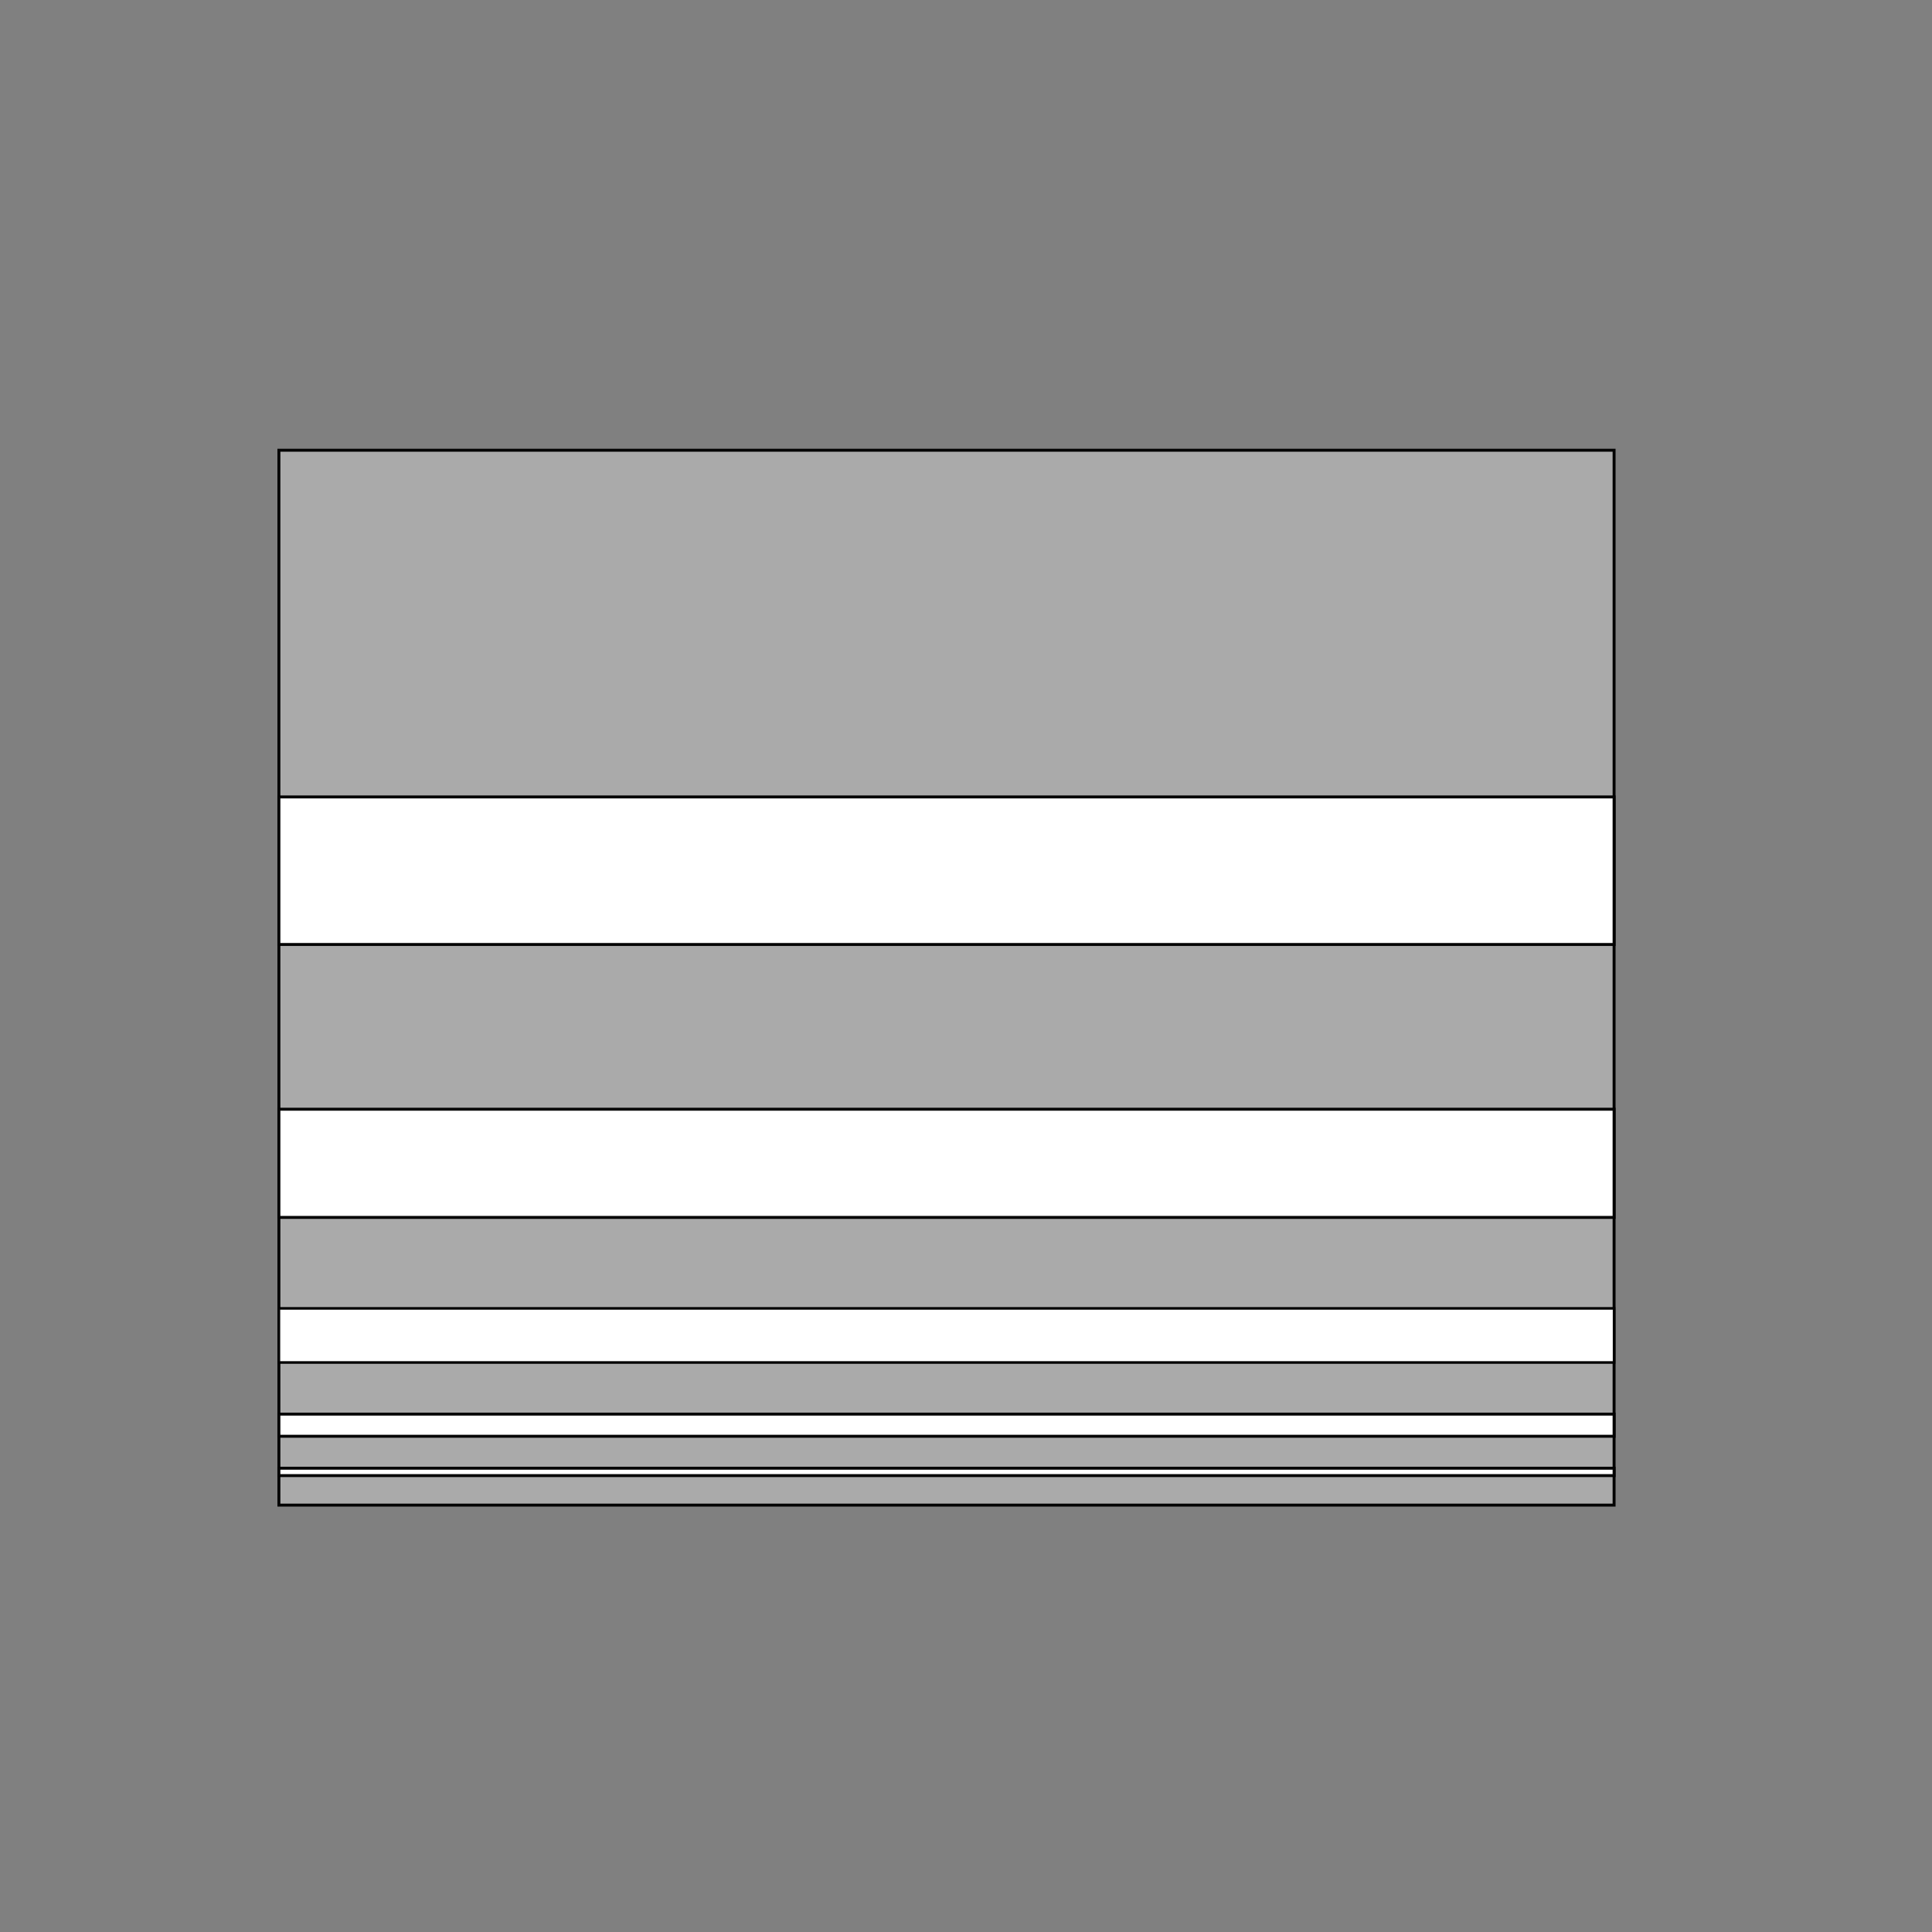 <?xml version="1.0" encoding="UTF-8" standalone="no"?>
<!-- Created with Inkscape (http://www.inkscape.org/) -->
<!DOCTYPE svg PUBLIC "-//W3C//DTD SVG 1.1//EN" "http://www.w3.org/Graphics/SVG/1.1/DTD/svg11.dtd">
<svg xmlns:rdf="http://www.w3.org/1999/02/22-rdf-syntax-ns#" xmlns="http://www.w3.org/2000/svg" height="55" width="55" version="1.1" xmlns:cc="http://creativecommons.org/ns#" xmlns:dc="http://purl.org/dc/elements/1.1/">
<rect width="100%" height="100%" fill="#808080" stroke="none"/>
<g transform="scale(0.07) translate(-3.577,-80.898) ">
<rect stroke-dasharray="none" stroke-opacity="0.98" fill-opacity="0.993" height="429" width="543" stroke="#000000" stroke-miterlimit="4" y="264" x="117" stroke-width="1.2" fill="#AAAAAA"/>
<rect stroke-dasharray="none" stroke-opacity="0.98" fill-opacity="0.993" height="60" width="543" stroke="#000000" stroke-miterlimit="4" y="405" x="117" stroke-width="1.2" fill="#FFFFFF"/>
<rect stroke-dasharray="none" stroke-opacity="0.98" fill-opacity="0.993" height="44" width="543" stroke="#000000" stroke-miterlimit="4" y="532" x="117" stroke-width="1.2" fill="#FFFFFF"/>
<rect stroke-dasharray="none" stroke-opacity="0.98" fill-opacity="0.993" height="22" width="543" stroke="#000000" stroke-miterlimit="4" y="613" x="117" stroke-width="1.06" fill="#FFFFFF"/>
<rect stroke-dasharray="none" stroke-opacity="0.98" fill-opacity="0.993" height="9" width="543" stroke="#000000" stroke-miterlimit="4" y="656" x="117" stroke-width="1.2" fill="#FFFFFF"/>
<rect stroke-dasharray="none" stroke-opacity="0.98" fill-opacity="0.993" height="3" width="543" stroke="#000000" stroke-miterlimit="4" y="678" x="117" stroke-width="1.2" fill="#FFFFFF"/>
</g>
</svg>

